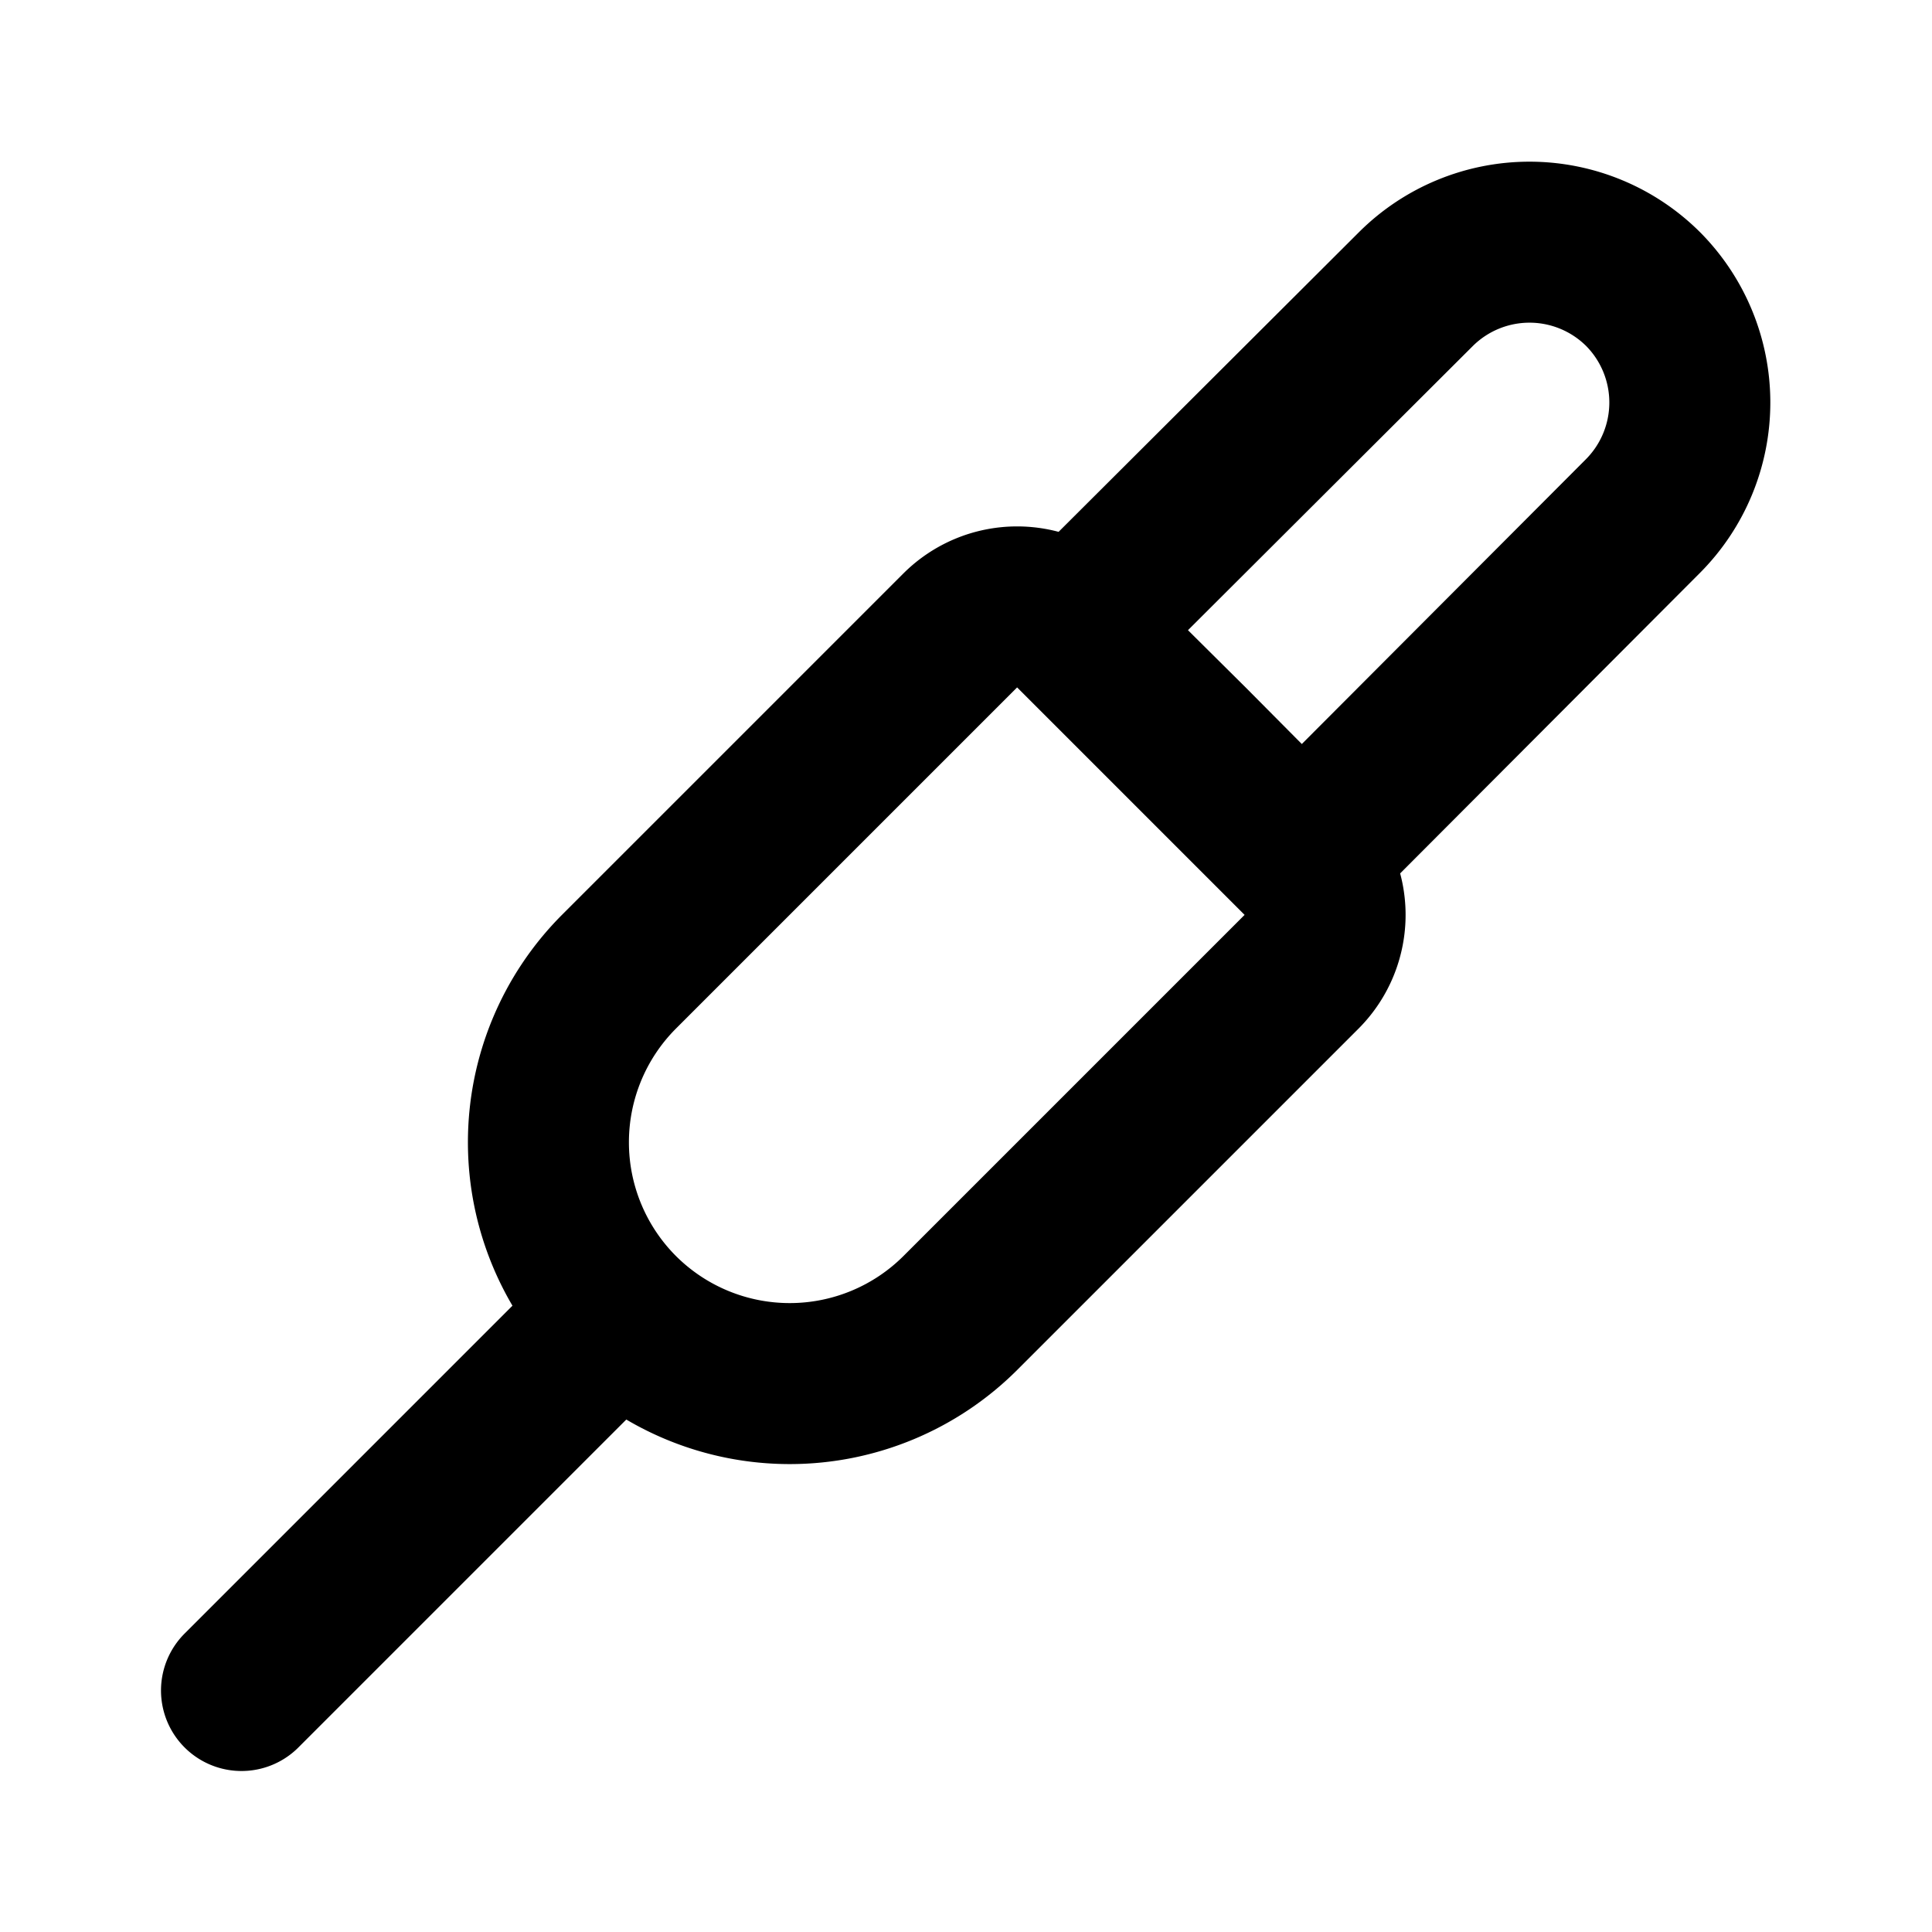<svg class="icon line" width="48" height="48" id="audio-jack-cable-right" xmlns="http://www.w3.org/2000/svg" viewBox="0 0 24 24"><title style="stroke-width: 2; stroke: rgb(0, 0, 0);">audio jack cable right</title><path id="primary" d="M20.41,3.59h0a2,2,0,0,1,0,2.82l-4.24,4.25L14.76,9.24,13.34,7.83l4.25-4.24A2,2,0,0,1,20.41,3.59ZM11.93,16.31l4.24-4.24a1,1,0,0,0,0-1.41L13.34,7.83a1,1,0,0,0-1.41,0L7.69,12.07a3,3,0,0,0,0,4.24h0A3,3,0,0,0,11.93,16.31Zm-4.24,0L3,21" style="fill: none; stroke: rgb(0, 0, 0); stroke-linecap: round; stroke-linejoin: round; stroke-width: 2;"></path></svg>